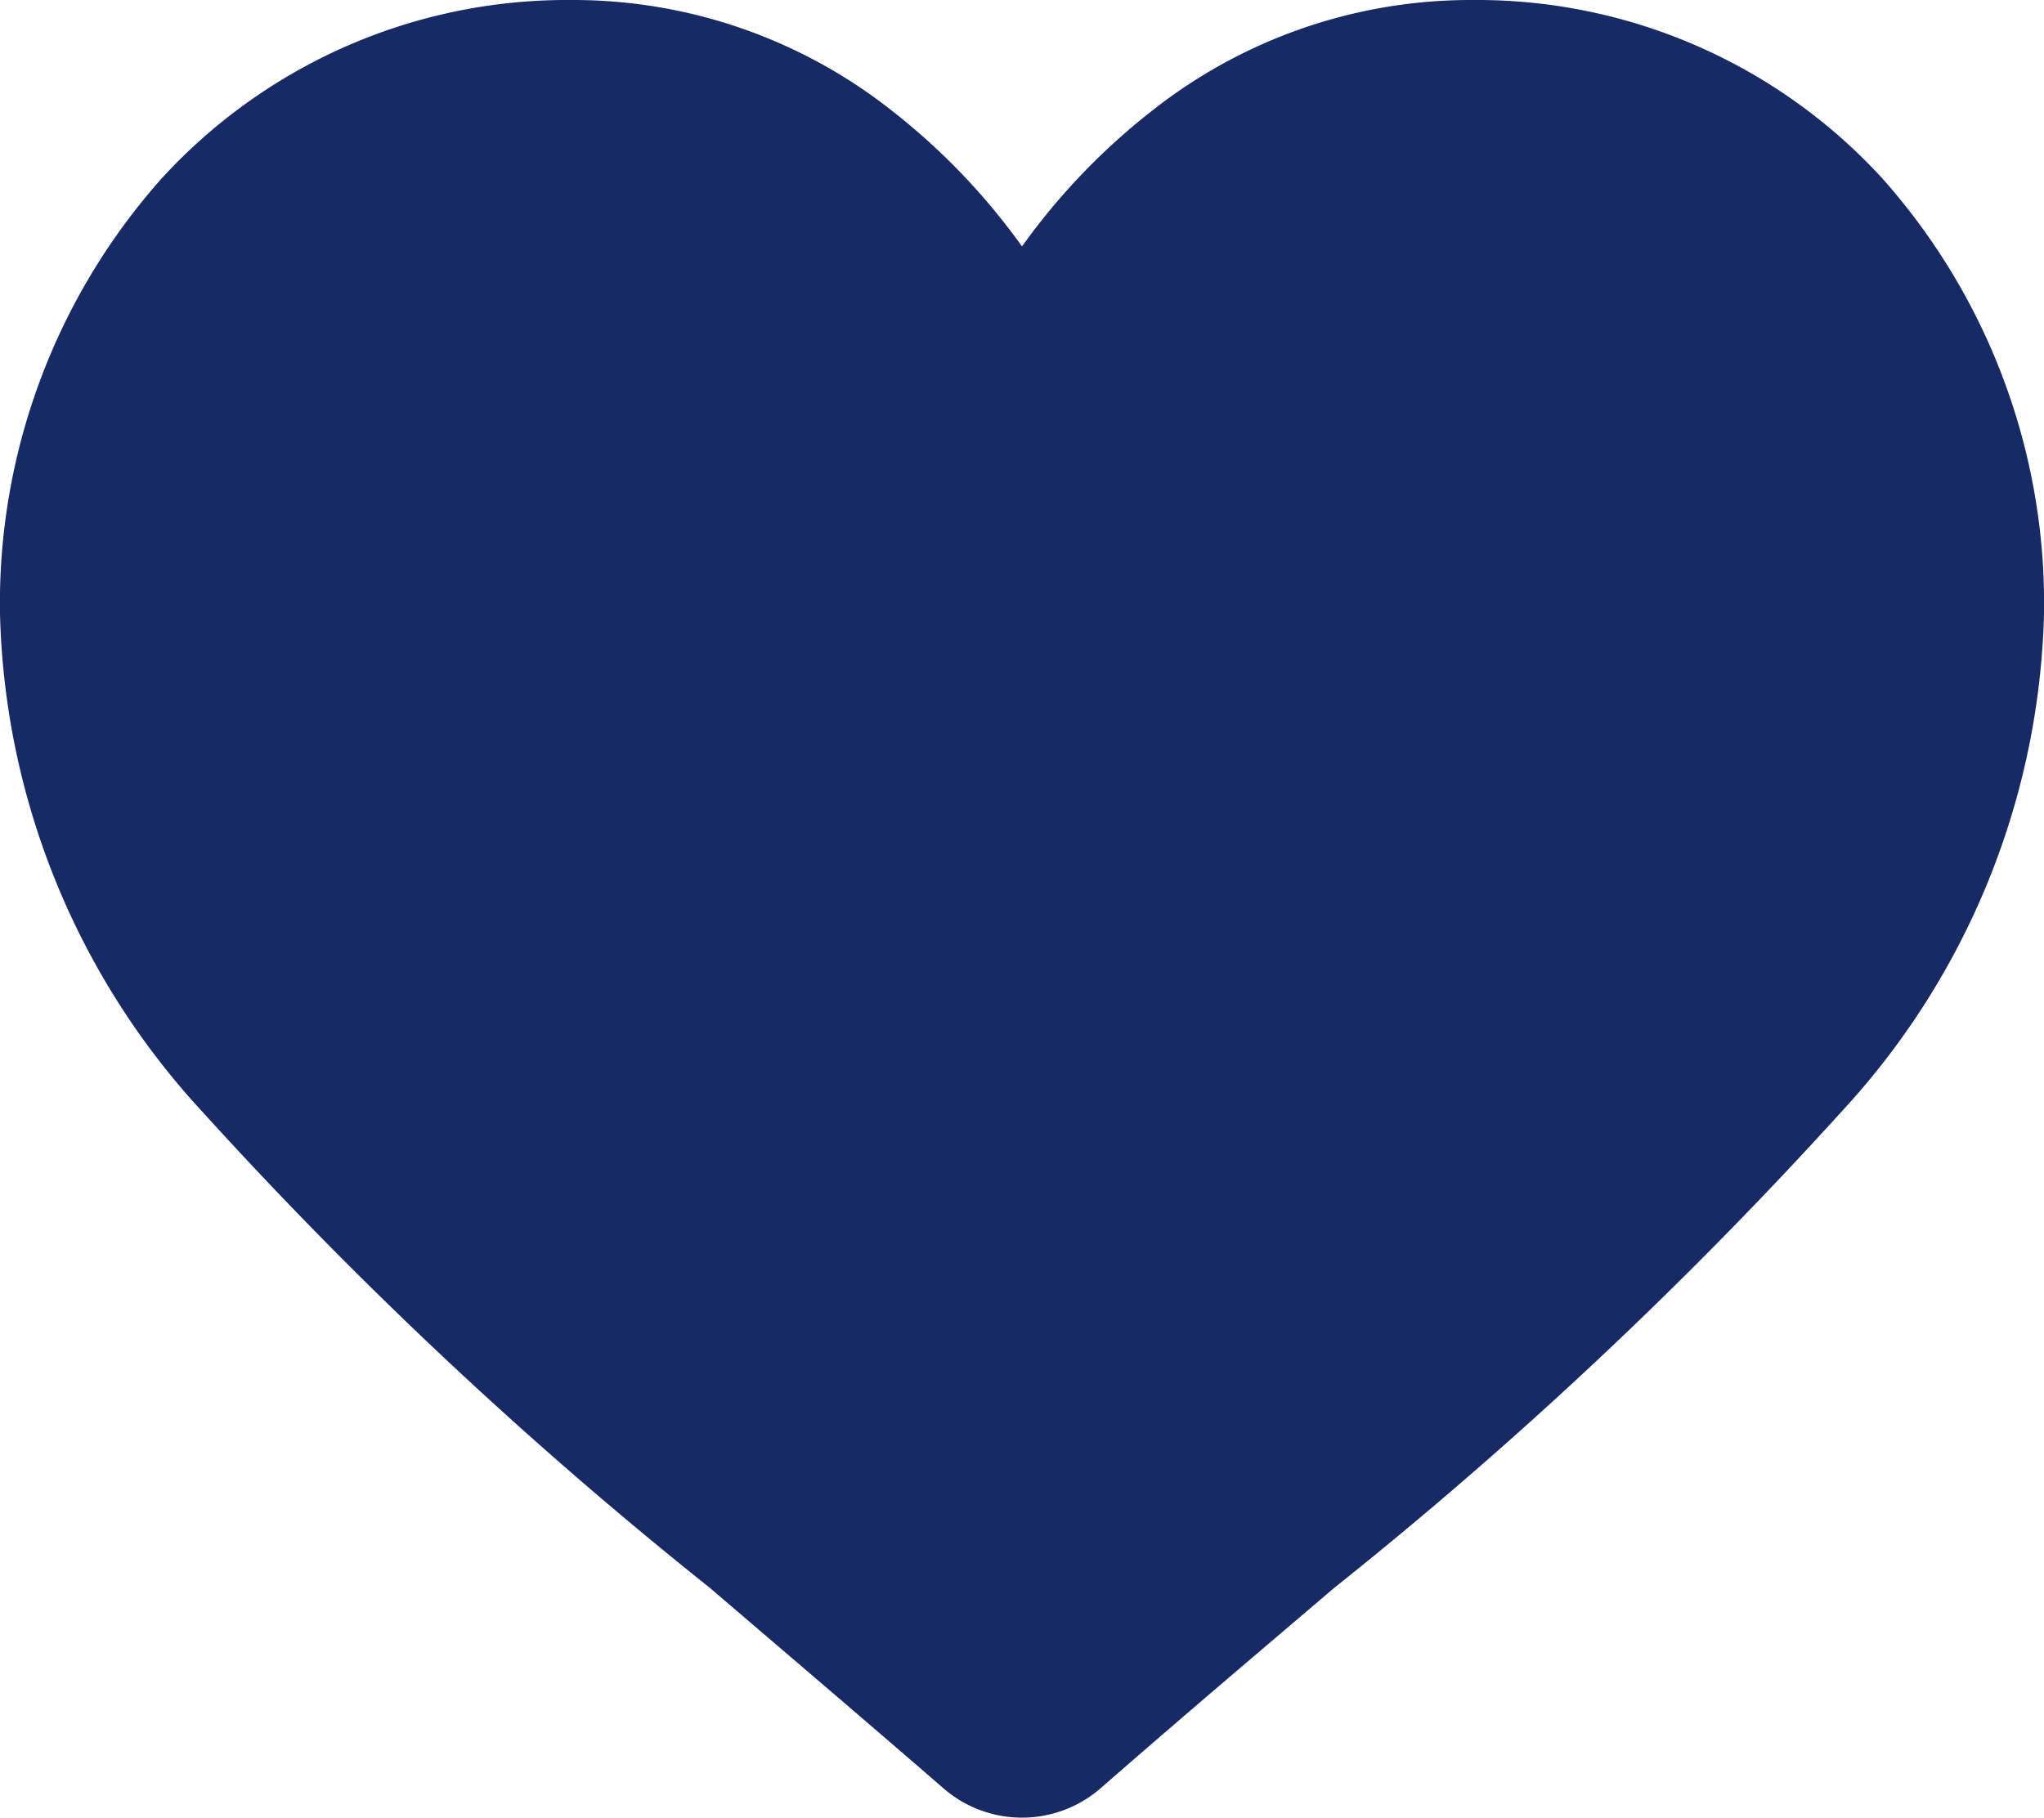 <svg xmlns="http://www.w3.org/2000/svg" width="20.46" height="18.203" viewBox="0 0 20.46 18.203">
  <path id="heart" d="M18.837,1.781A5.5,5.5,0,0,0,14.745,0,5.147,5.147,0,0,0,11.53,1.11a6.577,6.577,0,0,0-1.3,1.357A6.574,6.574,0,0,0,8.93,1.11,5.146,5.146,0,0,0,5.716,0,5.5,5.5,0,0,0,1.623,1.781,6.4,6.4,0,0,0,0,6.149a7.615,7.615,0,0,0,2.029,4.985A43.27,43.27,0,0,0,7.109,15.9c.7.6,1.5,1.28,2.33,2a1.2,1.2,0,0,0,1.582,0c.828-.724,1.627-1.4,2.331-2a43.25,43.25,0,0,0,5.079-4.768A7.615,7.615,0,0,0,20.46,6.149,6.4,6.4,0,0,0,18.837,1.781Zm0,0" transform="translate(0 0)" fill="#182a63"/>
</svg>
